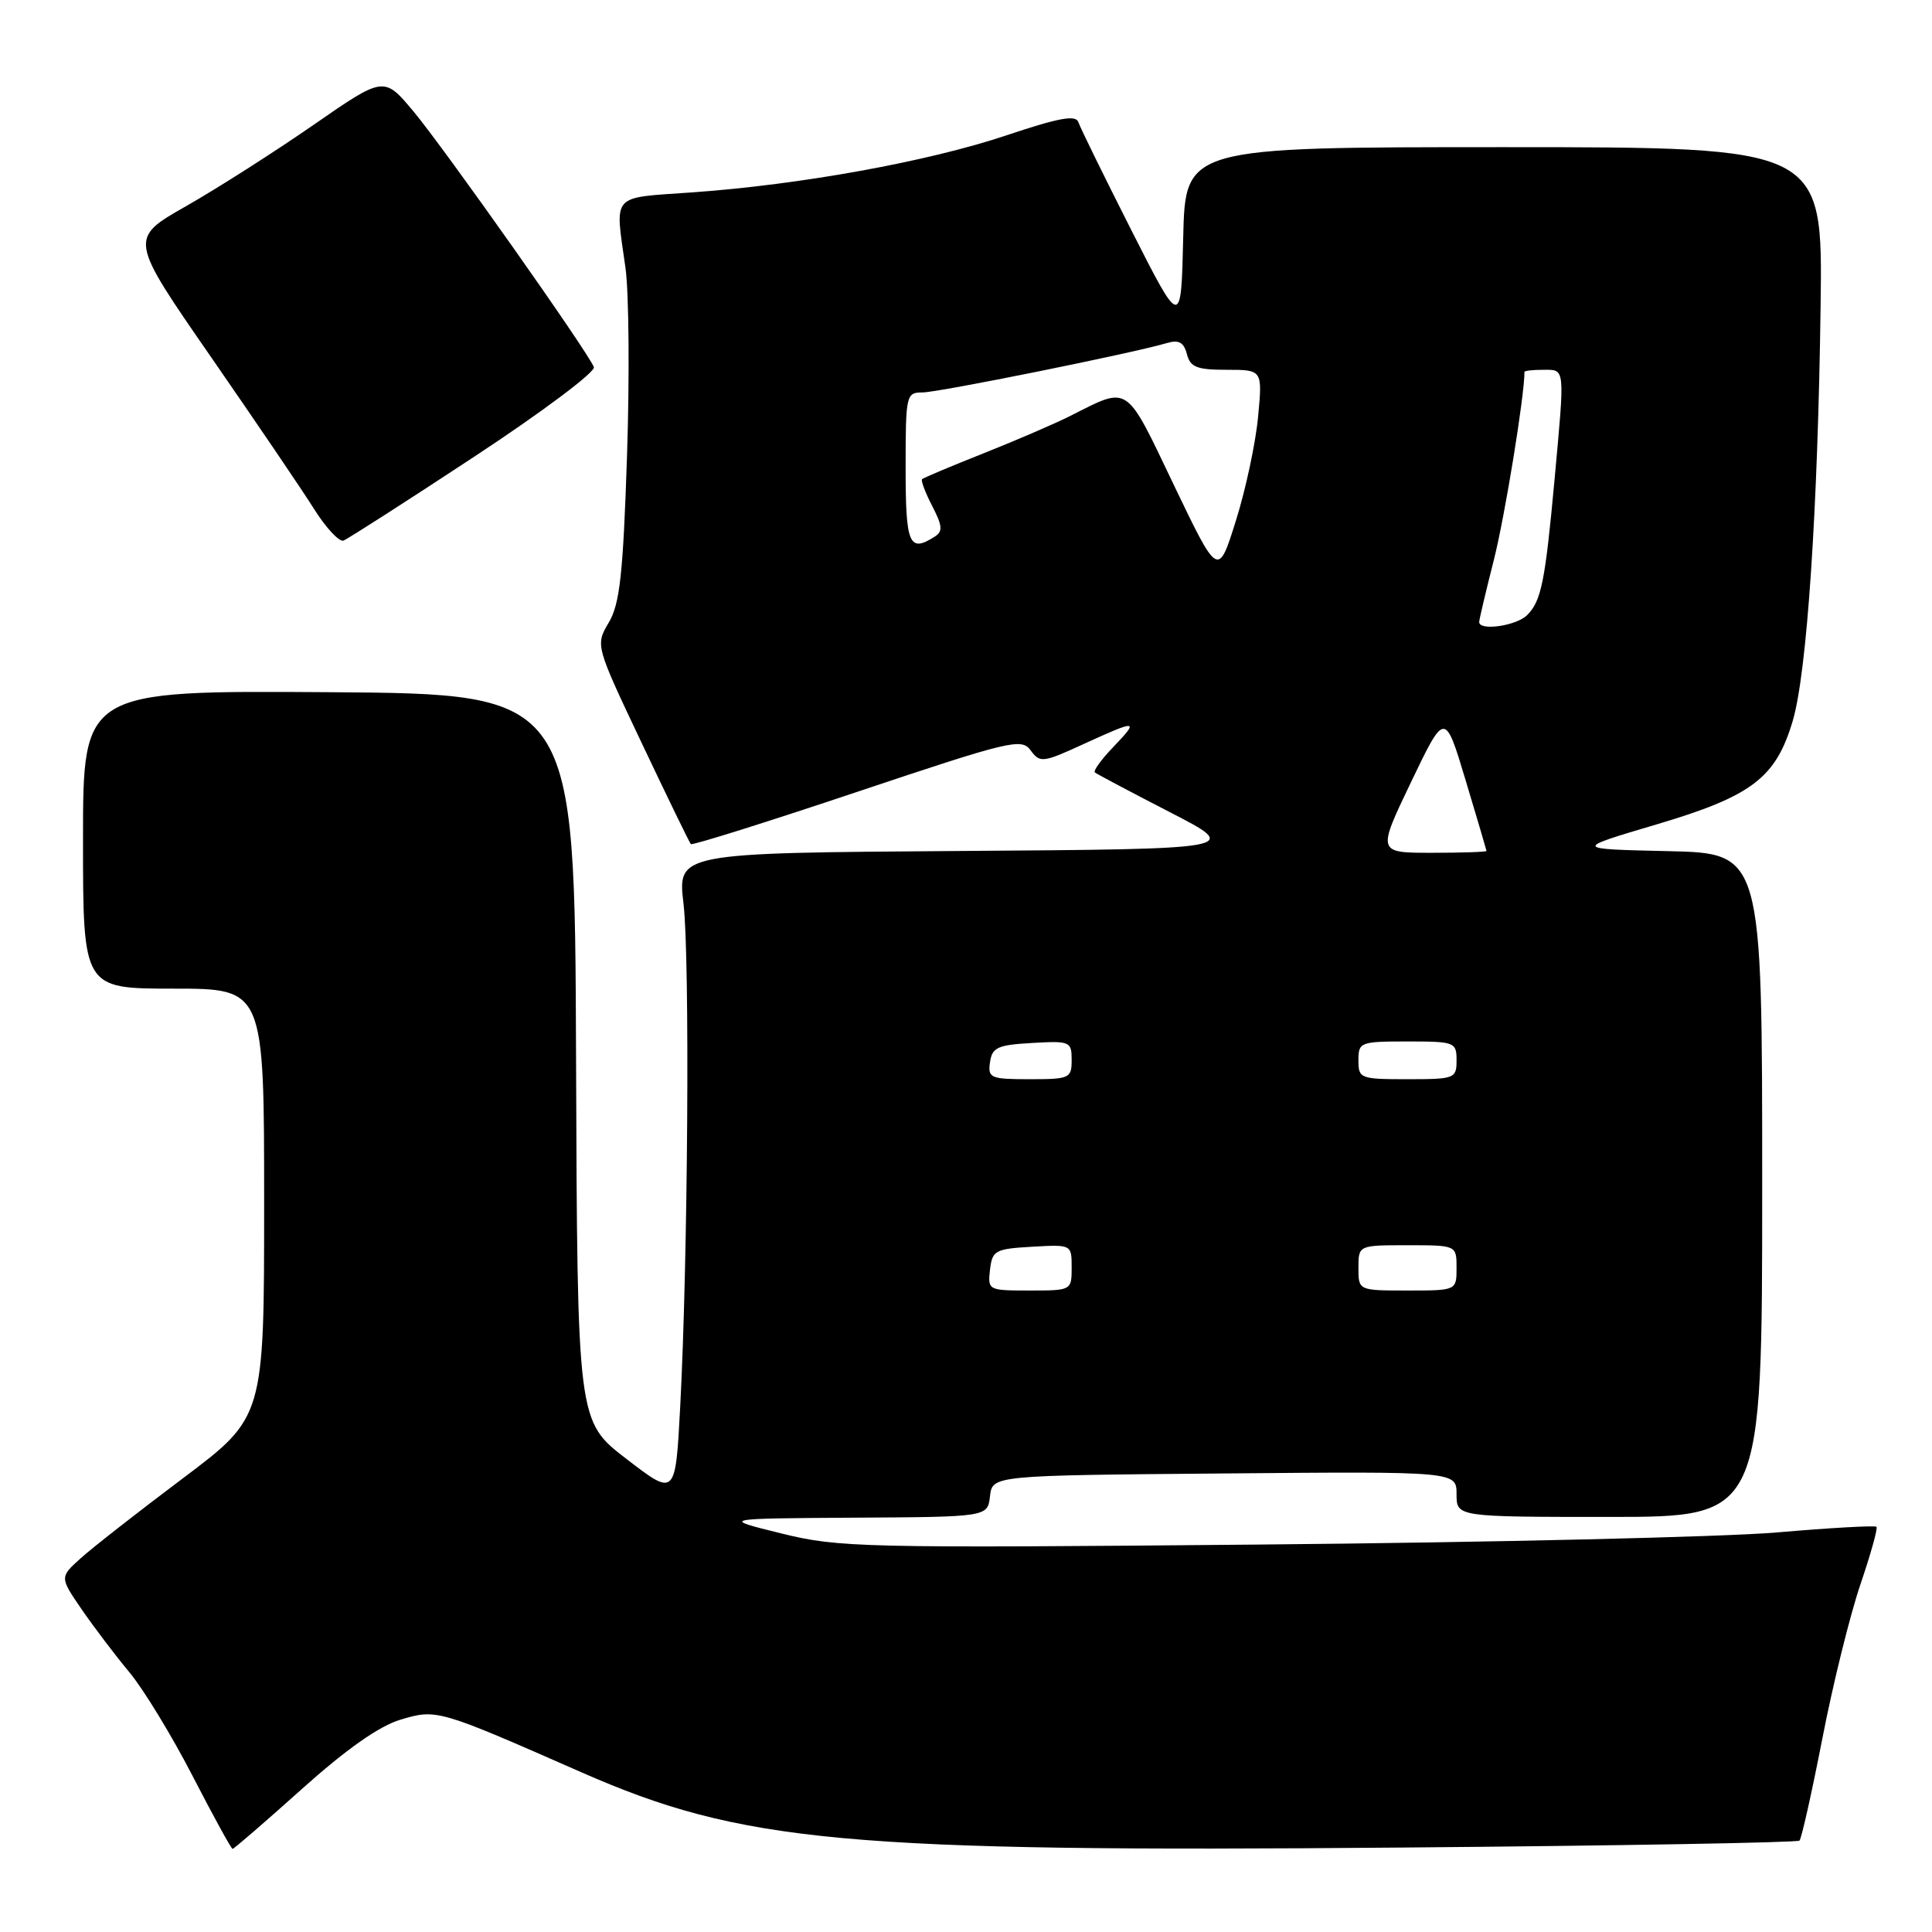 <?xml version="1.0" encoding="UTF-8" standalone="no"?>
<!DOCTYPE svg PUBLIC "-//W3C//DTD SVG 1.1//EN" "http://www.w3.org/Graphics/SVG/1.1/DTD/svg11.dtd" >
<svg xmlns="http://www.w3.org/2000/svg" xmlns:xlink="http://www.w3.org/1999/xlink" version="1.1" viewBox="0 0 256 256">
 <g >
 <path fill="currentColor"
d=" M 39.99 237.06 C 45.88 231.78 50.25 228.71 53.05 227.87 C 57.86 226.43 58.01 226.47 77.00 234.82 C 98.29 244.18 112.01 245.44 185.73 244.81 C 214.46 244.57 238.18 244.15 238.44 243.89 C 238.71 243.63 240.07 237.54 241.47 230.37 C 242.86 223.19 245.13 214.03 246.50 209.99 C 247.87 205.96 248.84 202.50 248.64 202.31 C 248.45 202.11 242.49 202.45 235.39 203.06 C 228.30 203.66 197.53 204.38 167.00 204.66 C 114.13 205.14 111.12 205.07 103.50 203.18 C 95.50 201.21 95.50 201.21 113.18 201.10 C 130.87 201.00 130.87 201.00 131.18 198.25 C 131.50 195.50 131.50 195.50 162.25 195.24 C 193.00 194.97 193.00 194.97 193.00 197.99 C 193.00 201.00 193.00 201.00 213.25 201.00 C 233.50 201.00 233.50 201.00 233.50 157.03 C 233.50 113.06 233.50 113.06 221.00 112.78 C 208.50 112.50 208.50 112.50 219.43 109.26 C 232.12 105.50 235.30 103.09 237.54 95.54 C 239.43 89.20 240.88 67.62 241.24 40.50 C 241.52 19.50 241.52 19.50 199.29 19.50 C 157.06 19.50 157.06 19.50 156.78 31.50 C 156.50 43.50 156.50 43.50 149.91 30.50 C 146.29 23.35 143.13 16.91 142.89 16.19 C 142.56 15.19 140.32 15.60 133.34 17.94 C 122.98 21.41 106.11 24.47 91.75 25.49 C 80.79 26.27 81.48 25.50 82.88 35.50 C 83.34 38.80 83.43 50.05 83.08 60.50 C 82.56 76.13 82.13 80.03 80.66 82.50 C 78.89 85.50 78.89 85.50 85.05 98.50 C 88.44 105.65 91.36 111.66 91.54 111.85 C 91.72 112.04 101.63 108.93 113.57 104.93 C 133.91 98.12 135.36 97.77 136.57 99.43 C 137.80 101.11 138.18 101.07 143.56 98.60 C 150.73 95.32 151.00 95.34 147.51 98.99 C 145.93 100.63 144.84 102.15 145.07 102.35 C 145.31 102.55 149.78 104.92 155.00 107.61 C 164.50 112.50 164.50 112.50 127.13 112.76 C 89.77 113.02 89.77 113.02 90.57 119.76 C 91.42 127.00 91.16 166.89 90.13 186.40 C 89.50 198.31 89.50 198.31 83.00 193.31 C 76.50 188.32 76.50 188.32 76.33 140.13 C 76.16 91.94 76.16 91.94 43.58 91.72 C 11.00 91.50 11.00 91.50 11.00 111.25 C 11.00 131.00 11.00 131.00 23.00 131.00 C 35.00 131.00 35.00 131.00 35.00 159.39 C 35.00 187.79 35.00 187.79 24.25 195.87 C 18.34 200.31 12.24 205.08 10.70 206.47 C 7.90 208.99 7.90 208.99 10.85 213.29 C 12.48 215.65 15.31 219.39 17.15 221.59 C 18.99 223.80 22.75 229.96 25.50 235.29 C 28.25 240.62 30.64 244.98 30.82 244.99 C 30.99 244.99 35.12 241.43 39.99 237.06 Z  M 62.83 60.52 C 71.82 54.61 78.94 49.27 78.69 48.64 C 77.93 46.66 58.95 19.76 54.81 14.79 C 50.88 10.08 50.88 10.08 41.54 16.55 C 36.40 20.11 28.80 24.96 24.65 27.32 C 17.10 31.62 17.10 31.62 27.92 47.25 C 33.87 55.85 40.04 64.93 41.62 67.45 C 43.20 69.96 44.96 71.84 45.51 71.63 C 46.07 71.42 53.87 66.42 62.83 60.52 Z  M 131.18 168.25 C 131.48 165.69 131.85 165.48 136.75 165.20 C 142.00 164.90 142.00 164.90 142.00 167.95 C 142.00 170.99 141.97 171.00 136.43 171.00 C 130.95 171.00 130.87 170.96 131.18 168.25 Z  M 180.00 168.00 C 180.00 165.00 180.00 165.00 186.50 165.00 C 193.00 165.00 193.00 165.00 193.00 168.00 C 193.00 171.00 193.00 171.00 186.50 171.00 C 180.00 171.00 180.00 171.00 180.00 168.00 Z  M 131.18 140.75 C 131.46 138.79 132.18 138.46 136.75 138.20 C 141.79 137.91 142.00 138.00 142.00 140.45 C 142.00 142.88 141.74 143.00 136.43 143.00 C 131.23 143.00 130.88 142.85 131.18 140.75 Z  M 180.00 140.50 C 180.00 138.09 180.23 138.00 186.50 138.00 C 192.77 138.00 193.00 138.09 193.00 140.50 C 193.00 142.91 192.77 143.00 186.50 143.00 C 180.23 143.00 180.00 142.91 180.00 140.50 Z  M 186.97 103.63 C 191.46 94.27 191.46 94.27 194.20 103.38 C 195.71 108.40 196.95 112.61 196.97 112.75 C 196.99 112.89 193.73 113.00 189.74 113.00 C 182.48 113.00 182.48 113.00 186.97 103.63 Z  M 196.00 82.42 C 196.00 82.10 196.88 78.38 197.95 74.17 C 199.40 68.43 202.00 52.49 202.00 49.28 C 202.00 49.12 203.12 49.00 204.50 49.00 C 207.42 49.00 207.36 48.51 205.99 63.50 C 204.74 77.10 204.23 79.63 202.35 81.51 C 200.92 82.93 196.00 83.64 196.00 82.42 Z  M 155.53 64.24 C 149.06 50.72 149.70 51.14 141.84 55.10 C 139.82 56.12 134.65 58.35 130.34 60.06 C 126.03 61.77 122.35 63.32 122.18 63.49 C 122.00 63.67 122.60 65.27 123.52 67.04 C 124.89 69.70 124.95 70.42 123.84 71.12 C 120.46 73.26 120.00 72.16 120.00 62.00 C 120.00 52.30 120.07 52.00 122.25 52.00 C 124.37 51.99 150.05 46.81 154.61 45.46 C 156.20 44.99 156.86 45.35 157.27 46.92 C 157.72 48.66 158.59 49.00 162.55 49.00 C 167.29 49.00 167.29 49.00 166.70 55.25 C 166.38 58.69 165.06 64.88 163.76 69.00 C 161.41 76.50 161.41 76.50 155.53 64.24 Z "/>
</g>
</svg>
